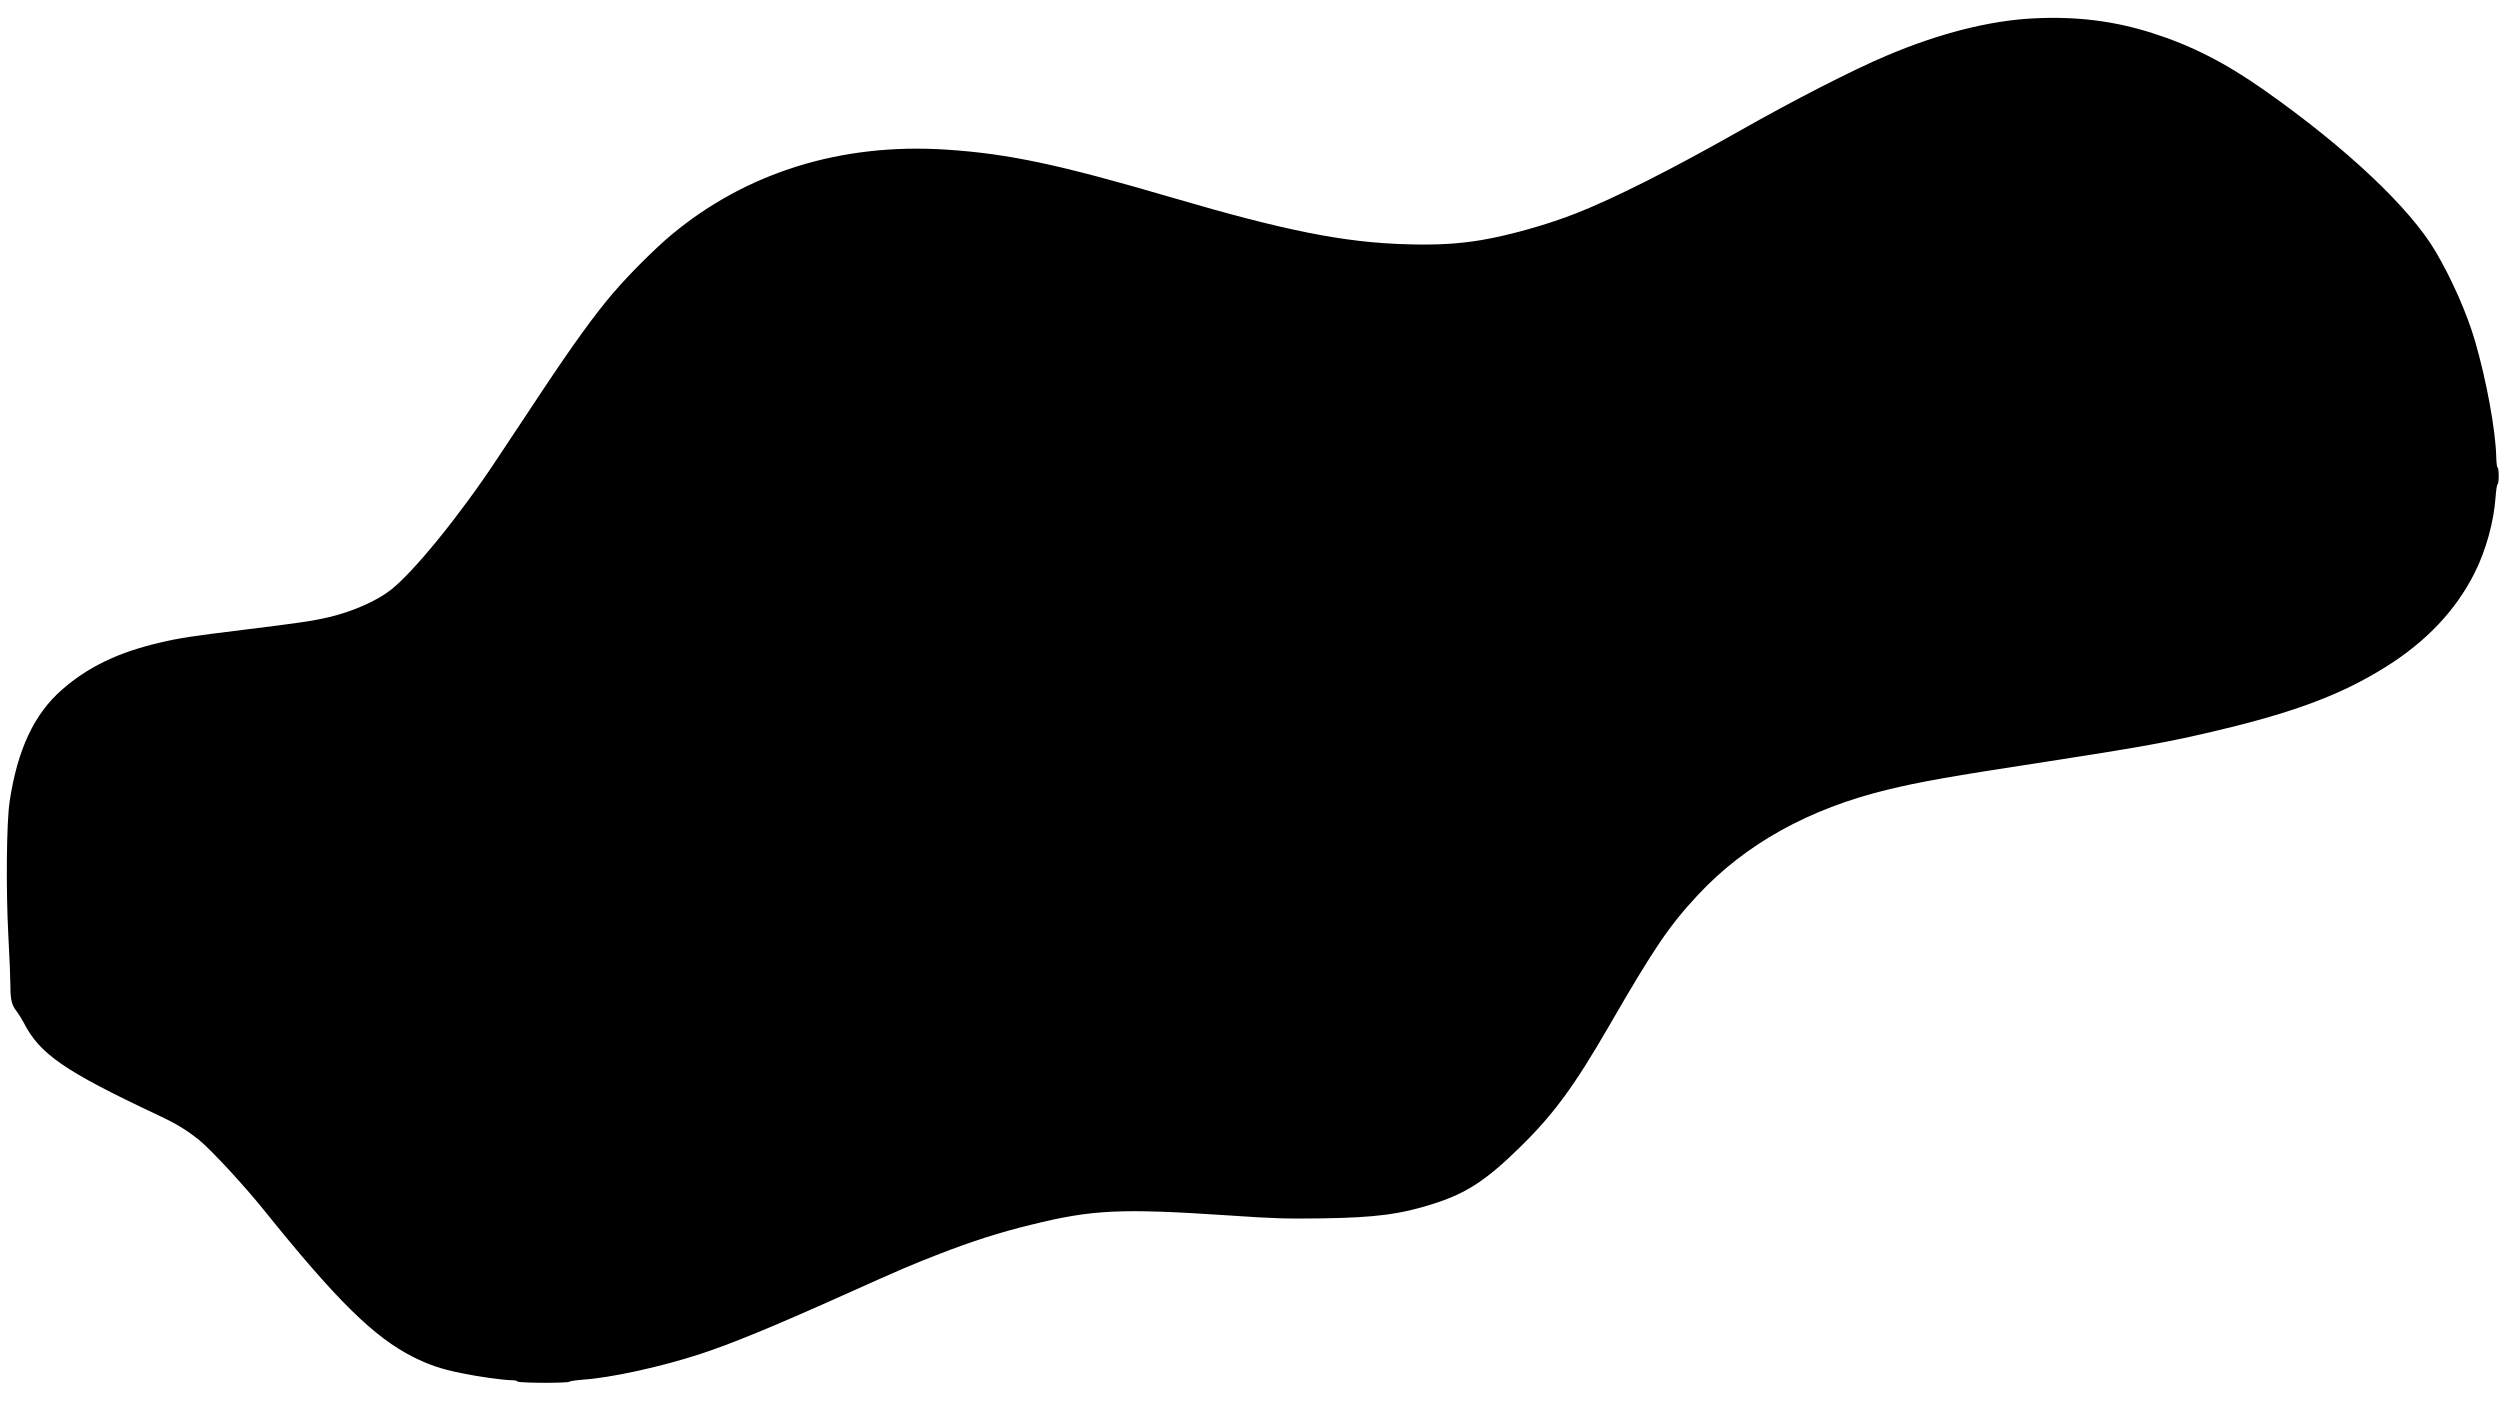 <?xml version="1.0" standalone="no"?>
<!DOCTYPE svg PUBLIC "-//W3C//DTD SVG 20010904//EN"
 "http://www.w3.org/TR/2001/REC-SVG-20010904/DTD/svg10.dtd">
<svg version="1.0" xmlns="http://www.w3.org/2000/svg"
 width="1920pt" height="1080pt" viewBox="0 0 1920 1080"
 preserveAspectRatio="xMidYMid meet">

<g transform="translate(0,1080) scale(0.1,-0.1)"
fill="#000000" stroke="none">
<path d="M15620 10659 c-336 -16 -727 -115 -1130 -286 -259 -109 -723 -347
-1135 -581 -517 -293 -963 -518 -1255 -632 -218 -86 -511 -168 -725 -204 -172
-29 -343 -39 -570 -32 -480 13 -932 103 -1795 356 -876 257 -1266 340 -1745
371 -803 52 -1531 -174 -2107 -653 -128 -107 -325 -303 -453 -453 -138 -161
-311 -401 -542 -749 -124 -187 -281 -424 -349 -526 -285 -431 -641 -868 -816
-1003 -109 -84 -293 -165 -473 -207 -119 -28 -232 -45 -640 -95 -415 -51 -502
-64 -660 -101 -318 -75 -548 -185 -748 -360 -215 -187 -343 -461 -403 -859
-24 -160 -29 -672 -10 -1030 9 -165 16 -341 16 -391 0 -103 10 -144 50 -194
15 -20 37 -56 50 -80 124 -245 311 -374 1033 -714 139 -65 221 -115 316 -191
91 -74 344 -347 496 -536 559 -695 847 -979 1149 -1131 120 -60 213 -92 366
-123 127 -27 329 -55 390 -55 21 0 42 -4 45 -10 8 -12 391 -14 399 -1 3 4 49
11 101 15 220 15 603 99 905 198 235 77 550 206 1094 450 452 203 527 235 741
318 247 96 465 166 700 223 476 118 689 128 1530 72 333 -23 437 -26 710 -22
410 6 602 31 860 114 249 80 400 179 658 432 259 253 417 469 687 936 348 602
459 764 680 1002 364 390 852 662 1455 808 252 61 474 101 1220 215 730 113
948 152 1315 240 599 142 958 278 1297 491 309 194 535 434 678 719 87 173
148 394 161 583 4 54 11 97 15 97 5 0 9 29 9 65 0 36 -4 65 -9 65 -4 0 -9 37
-10 83 -5 204 -75 585 -162 885 -61 211 -180 481 -304 691 -199 337 -689 798
-1315 1238 -301 212 -560 343 -860 439 -297 94 -581 129 -910 113z"/>
</g>
</svg>
